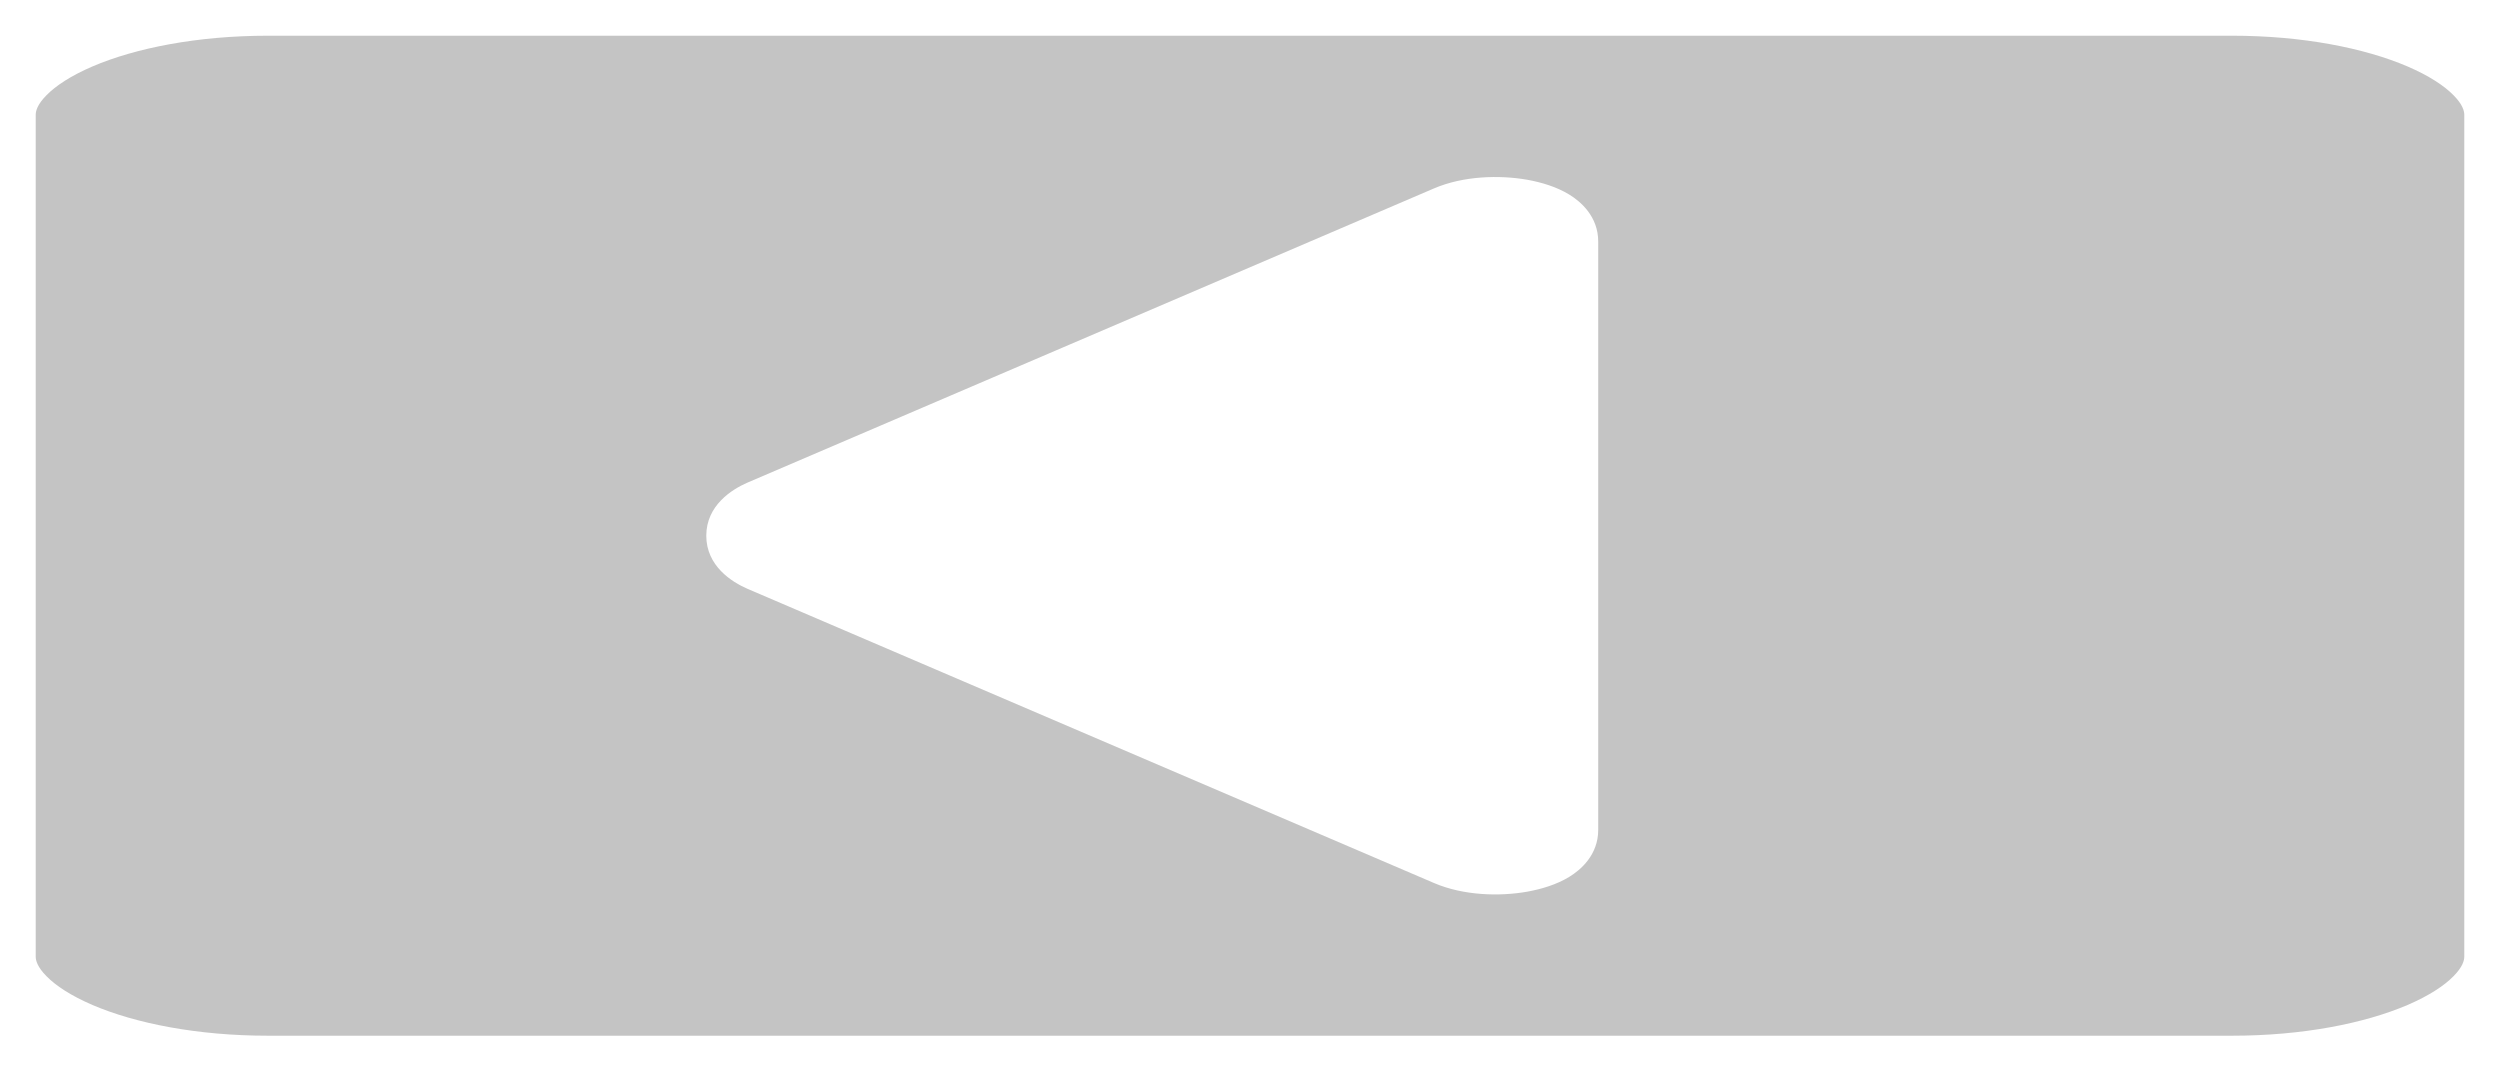 <svg width="35" height="15" viewBox="0 0 35 15" fill="none" xmlns="http://www.w3.org/2000/svg">
<path d="M10.466 8.244L10.466 8.244C10.244 8.148 9.888 7.923 9.888 7.5C9.888 7.077 10.244 6.852 10.466 6.756L20.078 2.637C20.487 2.462 20.991 2.448 21.384 2.517C21.582 2.553 21.793 2.616 21.968 2.723C22.128 2.82 22.375 3.03 22.375 3.381V11.619C22.375 11.97 22.128 12.18 21.968 12.277C21.793 12.384 21.582 12.447 21.384 12.483C20.991 12.553 20.487 12.538 20.078 12.363L20.275 11.903L20.078 12.363L10.466 8.244ZM3.75 14.5H31.25C32.234 14.5 33.102 14.328 33.705 14.07C34.007 13.94 34.22 13.799 34.349 13.667C34.477 13.538 34.5 13.446 34.5 13.393V1.607C34.5 1.554 34.477 1.462 34.349 1.333C34.22 1.201 34.007 1.06 33.705 0.93C33.102 0.672 32.234 0.5 31.25 0.5H3.75C2.766 0.5 1.898 0.672 1.295 0.93C0.993 1.06 0.78 1.201 0.651 1.333C0.523 1.462 0.5 1.554 0.5 1.607V13.393C0.5 13.446 0.523 13.538 0.651 13.667C0.78 13.799 0.993 13.94 1.295 14.07C1.898 14.328 2.766 14.5 3.75 14.5Z" fill="#C4C4C4" stroke="none"/>
</svg>
